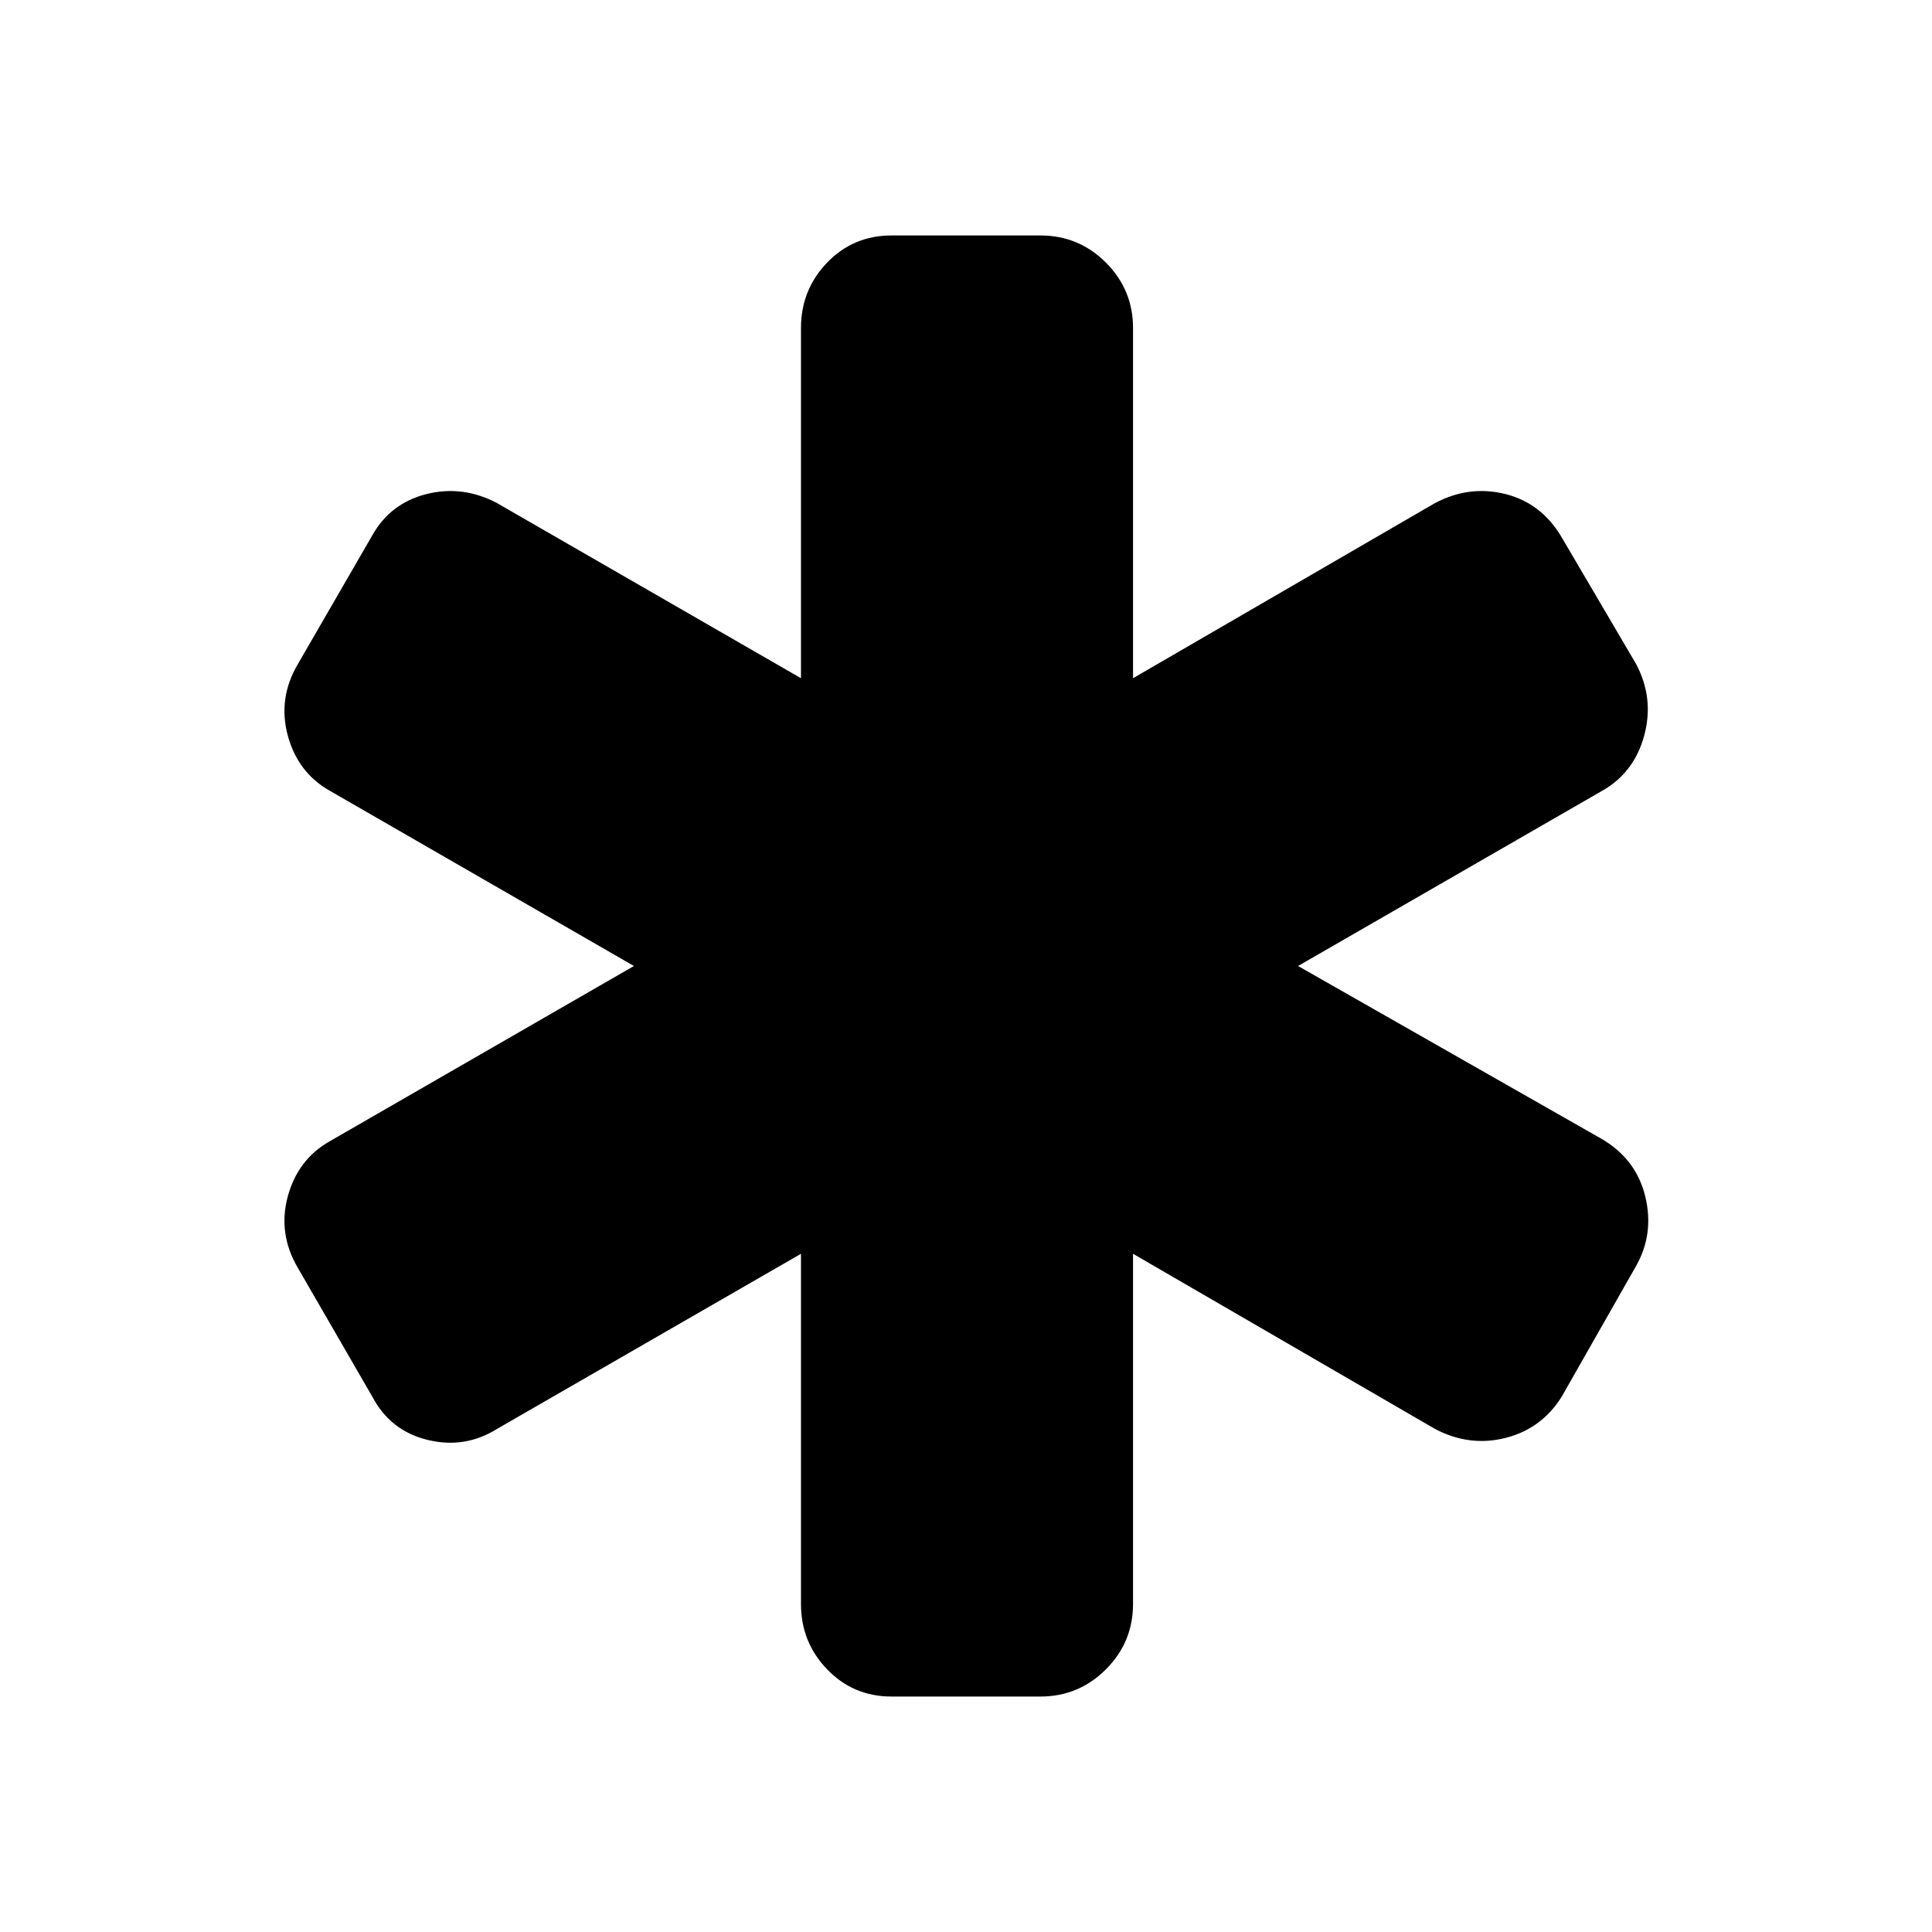<svg xmlns="http://www.w3.org/2000/svg" height="24" width="24"><path d="M11.075 21.075Q10.6 21.075 10.275 20.737Q9.95 20.4 9.95 19.925V15.575L6.175 17.75Q5.775 18 5.312 17.887Q4.85 17.775 4.625 17.35L3.7 15.75Q3.45 15.325 3.575 14.862Q3.7 14.4 4.1 14.175L7.875 12L4.1 9.825Q3.7 9.6 3.575 9.137Q3.45 8.675 3.7 8.25L4.625 6.65Q4.85 6.25 5.3 6.137Q5.75 6.025 6.175 6.25L9.95 8.425V4.075Q9.95 3.6 10.275 3.262Q10.6 2.925 11.075 2.925H12.925Q13.4 2.925 13.738 3.262Q14.075 3.6 14.075 4.075V8.425L17.825 6.25Q18.25 6.025 18.7 6.137Q19.15 6.25 19.4 6.675L20.325 8.25Q20.55 8.675 20.425 9.137Q20.3 9.6 19.9 9.825L16.125 12L19.9 14.15Q20.325 14.4 20.438 14.862Q20.55 15.325 20.325 15.725L19.4 17.35Q19.15 17.75 18.7 17.863Q18.25 17.975 17.825 17.75L14.075 15.575V19.925Q14.075 20.4 13.738 20.737Q13.4 21.075 12.925 21.075Z"/></svg>